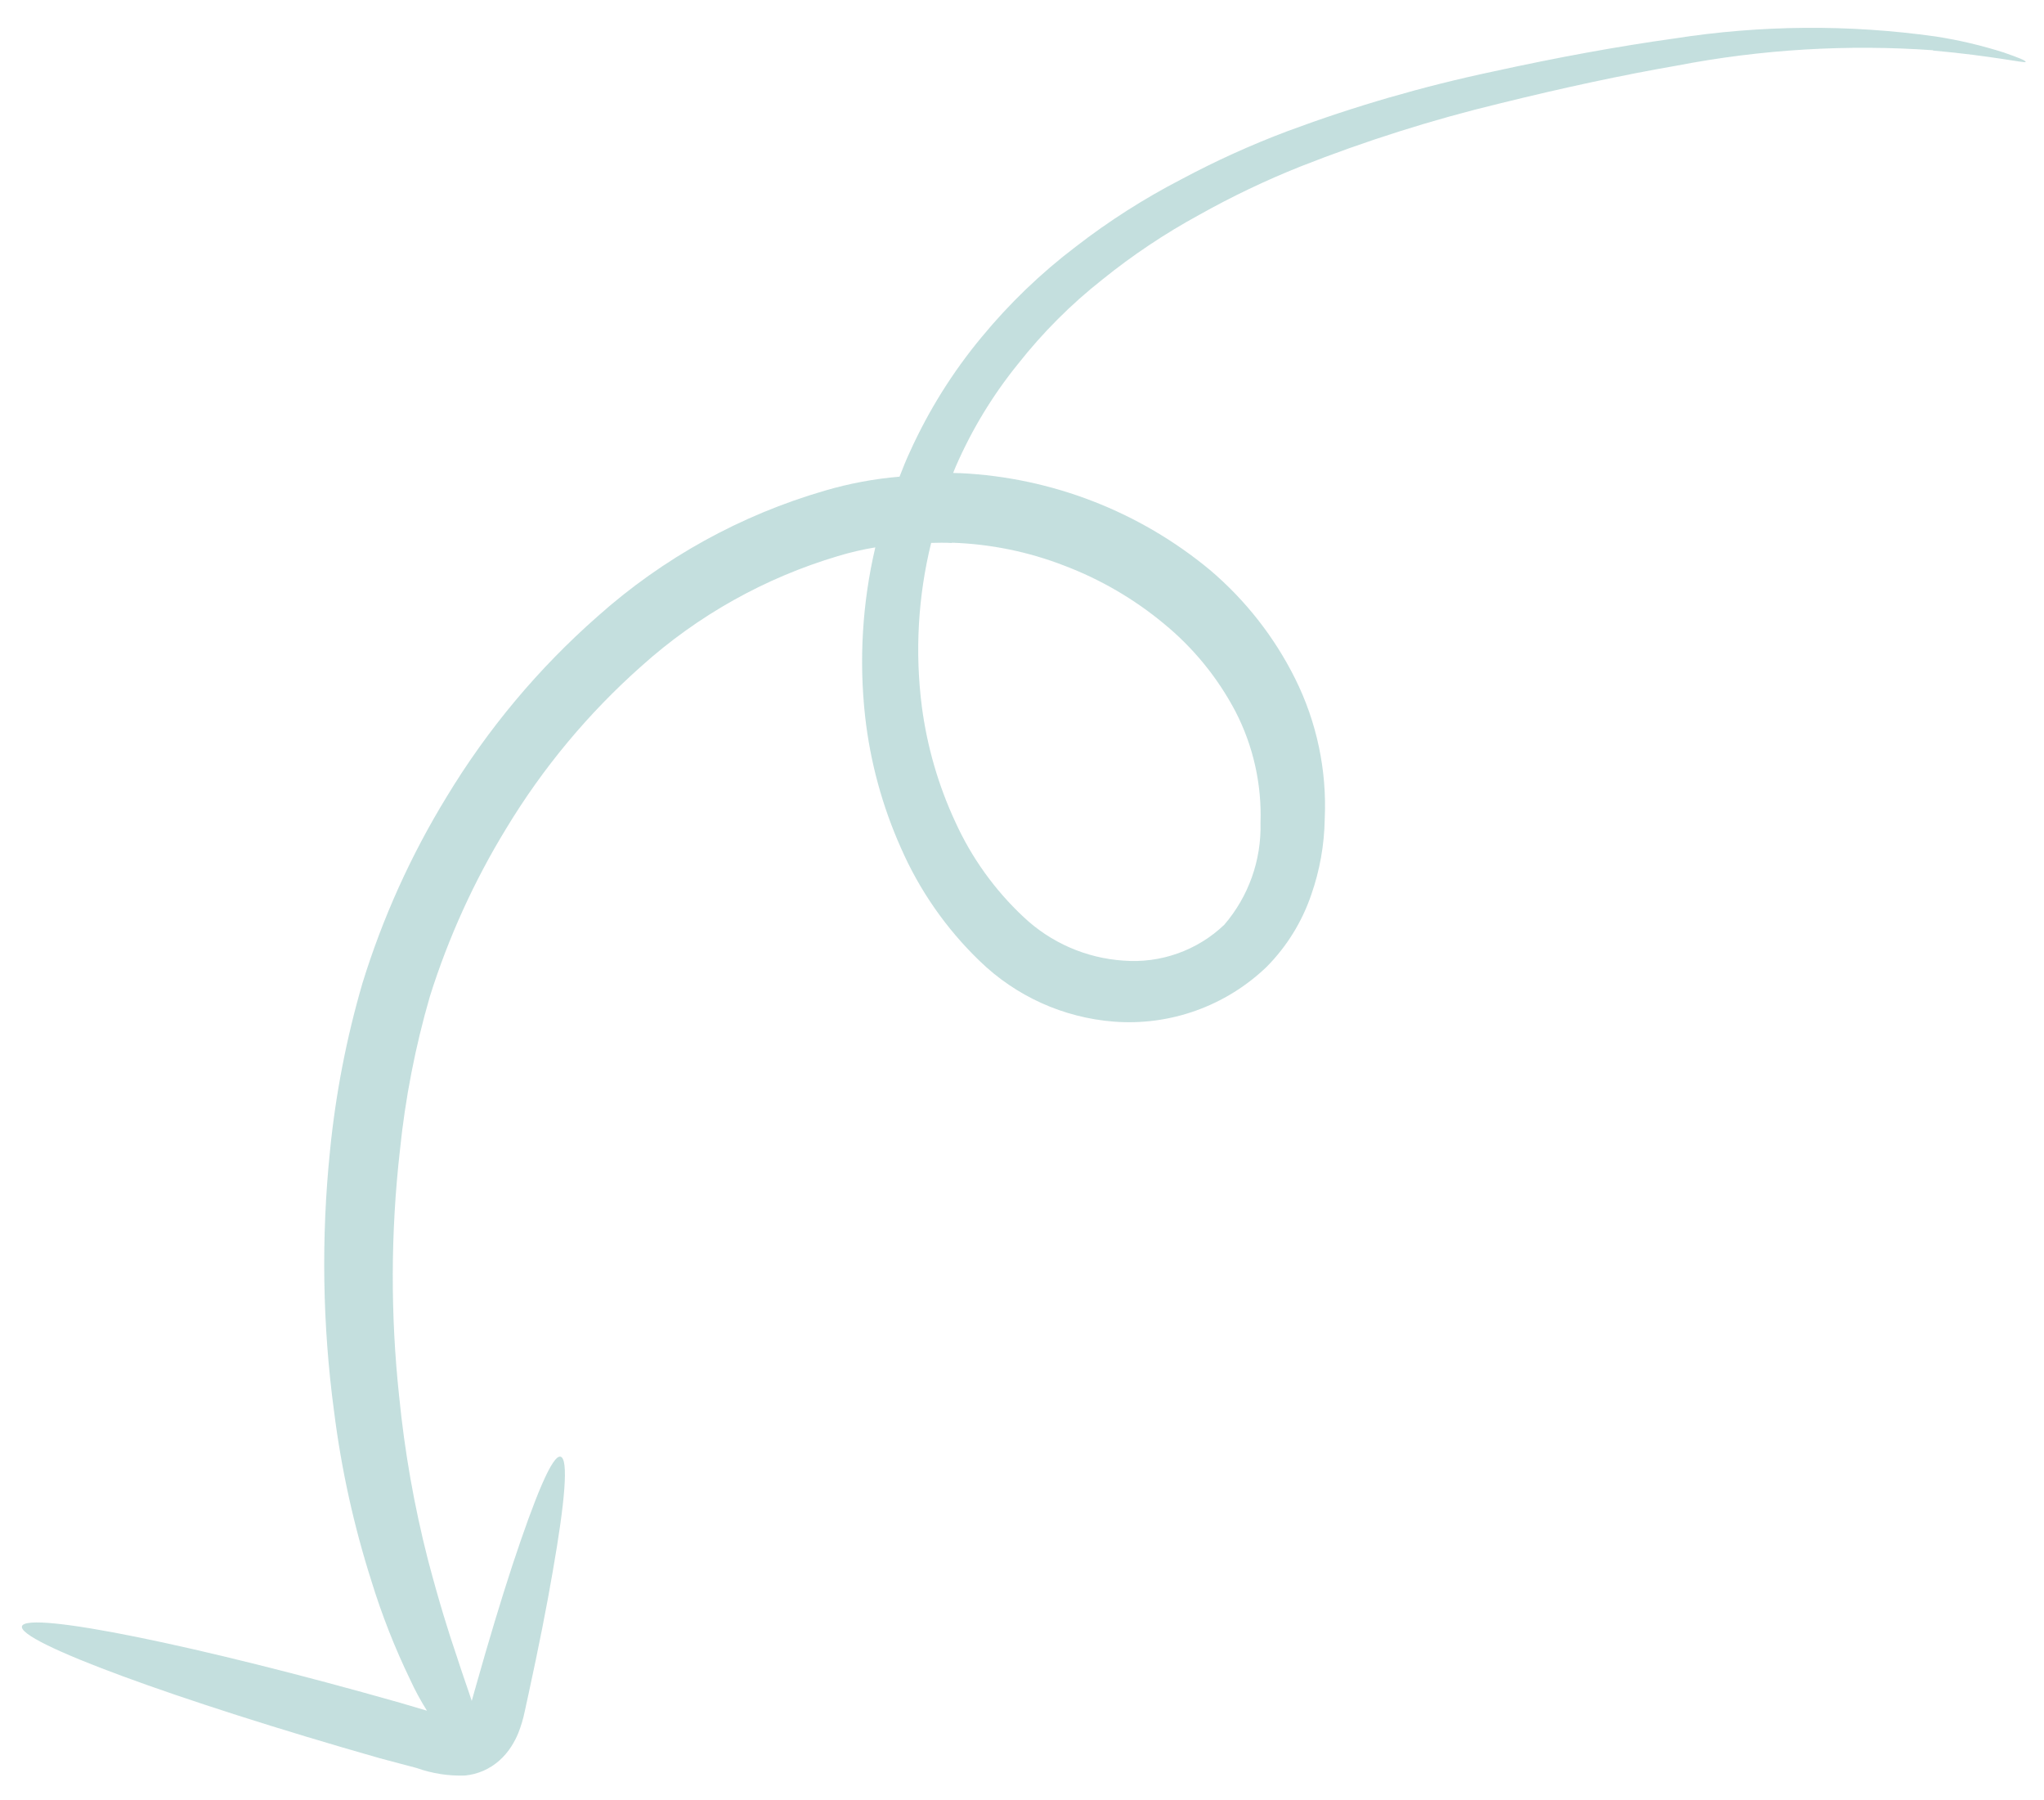 <svg width="67" height="59" viewBox="0 0 67 59" fill="none" xmlns="http://www.w3.org/2000/svg">
<path opacity="0.3" d="M63.369 1.647C60.555 1.447 57.727 1.617 54.957 2.152C53.181 2.459 51.224 2.88 49.154 3.392C46.936 3.927 44.757 4.617 42.634 5.454C41.492 5.909 40.382 6.439 39.31 7.04C38.19 7.65 37.127 8.36 36.134 9.161C35.107 9.97 34.18 10.898 33.371 11.925C32.539 12.951 31.851 14.085 31.325 15.297L31.243 15.499C31.318 15.507 31.398 15.501 31.477 15.505C34.477 15.648 37.349 16.762 39.661 18.678C40.823 19.663 41.772 20.873 42.452 22.237C43.164 23.664 43.498 25.251 43.423 26.844C43.409 27.686 43.261 28.52 42.984 29.314C42.681 30.207 42.178 31.02 41.514 31.689C40.852 32.323 40.064 32.81 39.202 33.118C38.34 33.427 37.422 33.55 36.508 33.479C34.854 33.35 33.297 32.645 32.108 31.488C31.014 30.434 30.137 29.174 29.529 27.782C28.92 26.417 28.525 24.967 28.358 23.482C28.153 21.628 28.266 19.753 28.692 17.938C28.276 18.006 27.865 18.102 27.461 18.225C25.077 18.934 22.88 20.164 21.029 21.826C19.292 23.365 17.799 25.157 16.598 27.142C15.541 28.87 14.699 30.721 14.091 32.653C13.611 34.307 13.282 36.001 13.107 37.714C12.805 40.391 12.797 43.093 13.085 45.772C13.263 47.57 13.577 49.353 14.025 51.104C14.394 52.506 14.709 53.51 14.973 54.282C15.191 54.957 15.352 55.395 15.463 55.74L15.61 55.22C16.028 53.738 16.431 52.404 16.798 51.287C17.536 49.059 18.105 47.667 18.374 47.736C18.644 47.806 18.519 49.219 18.117 51.506C17.921 52.654 17.652 54.006 17.326 55.507L17.202 56.076C17.152 56.322 17.08 56.562 16.988 56.796C16.927 56.945 16.852 57.088 16.766 57.224C16.657 57.397 16.524 57.554 16.372 57.69C16.058 57.971 15.662 58.145 15.242 58.185C14.705 58.203 14.169 58.12 13.663 57.94L12.457 57.62C5.8 55.723 0.535 53.79 0.722 53.288C0.909 52.786 6.458 53.909 13.12 55.802L13.995 56.06C13.788 55.731 13.603 55.39 13.442 55.037C12.938 53.995 12.515 52.917 12.175 51.812C11.596 49.997 11.186 48.134 10.949 46.244C10.57 43.419 10.526 40.56 10.816 37.725C11 35.858 11.357 34.013 11.883 32.213C12.544 30.074 13.469 28.026 14.638 26.117C15.975 23.904 17.643 21.909 19.585 20.202C21.732 18.286 24.282 16.877 27.047 16.076C27.842 15.843 28.659 15.69 29.486 15.621C29.593 15.346 29.701 15.07 29.826 14.806C30.436 13.457 31.224 12.196 32.169 11.057C33.081 9.949 34.12 8.95 35.263 8.083C36.346 7.244 37.504 6.506 38.72 5.877C39.851 5.272 41.021 4.742 42.222 4.291C44.413 3.477 46.66 2.826 48.946 2.343C51.071 1.877 53.048 1.517 54.879 1.262C57.718 0.818 60.607 0.796 63.453 1.196C64.206 1.313 64.949 1.487 65.675 1.718C66.164 1.889 66.399 1.979 66.399 2.03C66.398 2.082 65.316 1.831 63.359 1.656L63.369 1.647ZM31.198 17.794C30.974 17.78 30.748 17.785 30.522 17.791C30.091 19.543 29.988 21.36 30.216 23.15C30.387 24.457 30.755 25.73 31.31 26.926C31.844 28.104 32.605 29.165 33.55 30.049C34.443 30.893 35.603 31.399 36.829 31.48C37.431 31.527 38.036 31.447 38.604 31.244C39.173 31.042 39.693 30.722 40.13 30.305C40.926 29.379 41.35 28.189 41.318 26.968C41.362 25.704 41.081 24.449 40.502 23.324C39.919 22.212 39.117 21.229 38.145 20.433C37.174 19.629 36.077 18.99 34.898 18.541C33.72 18.083 32.472 17.827 31.208 17.785" fill="#39938F"/>
</svg>
